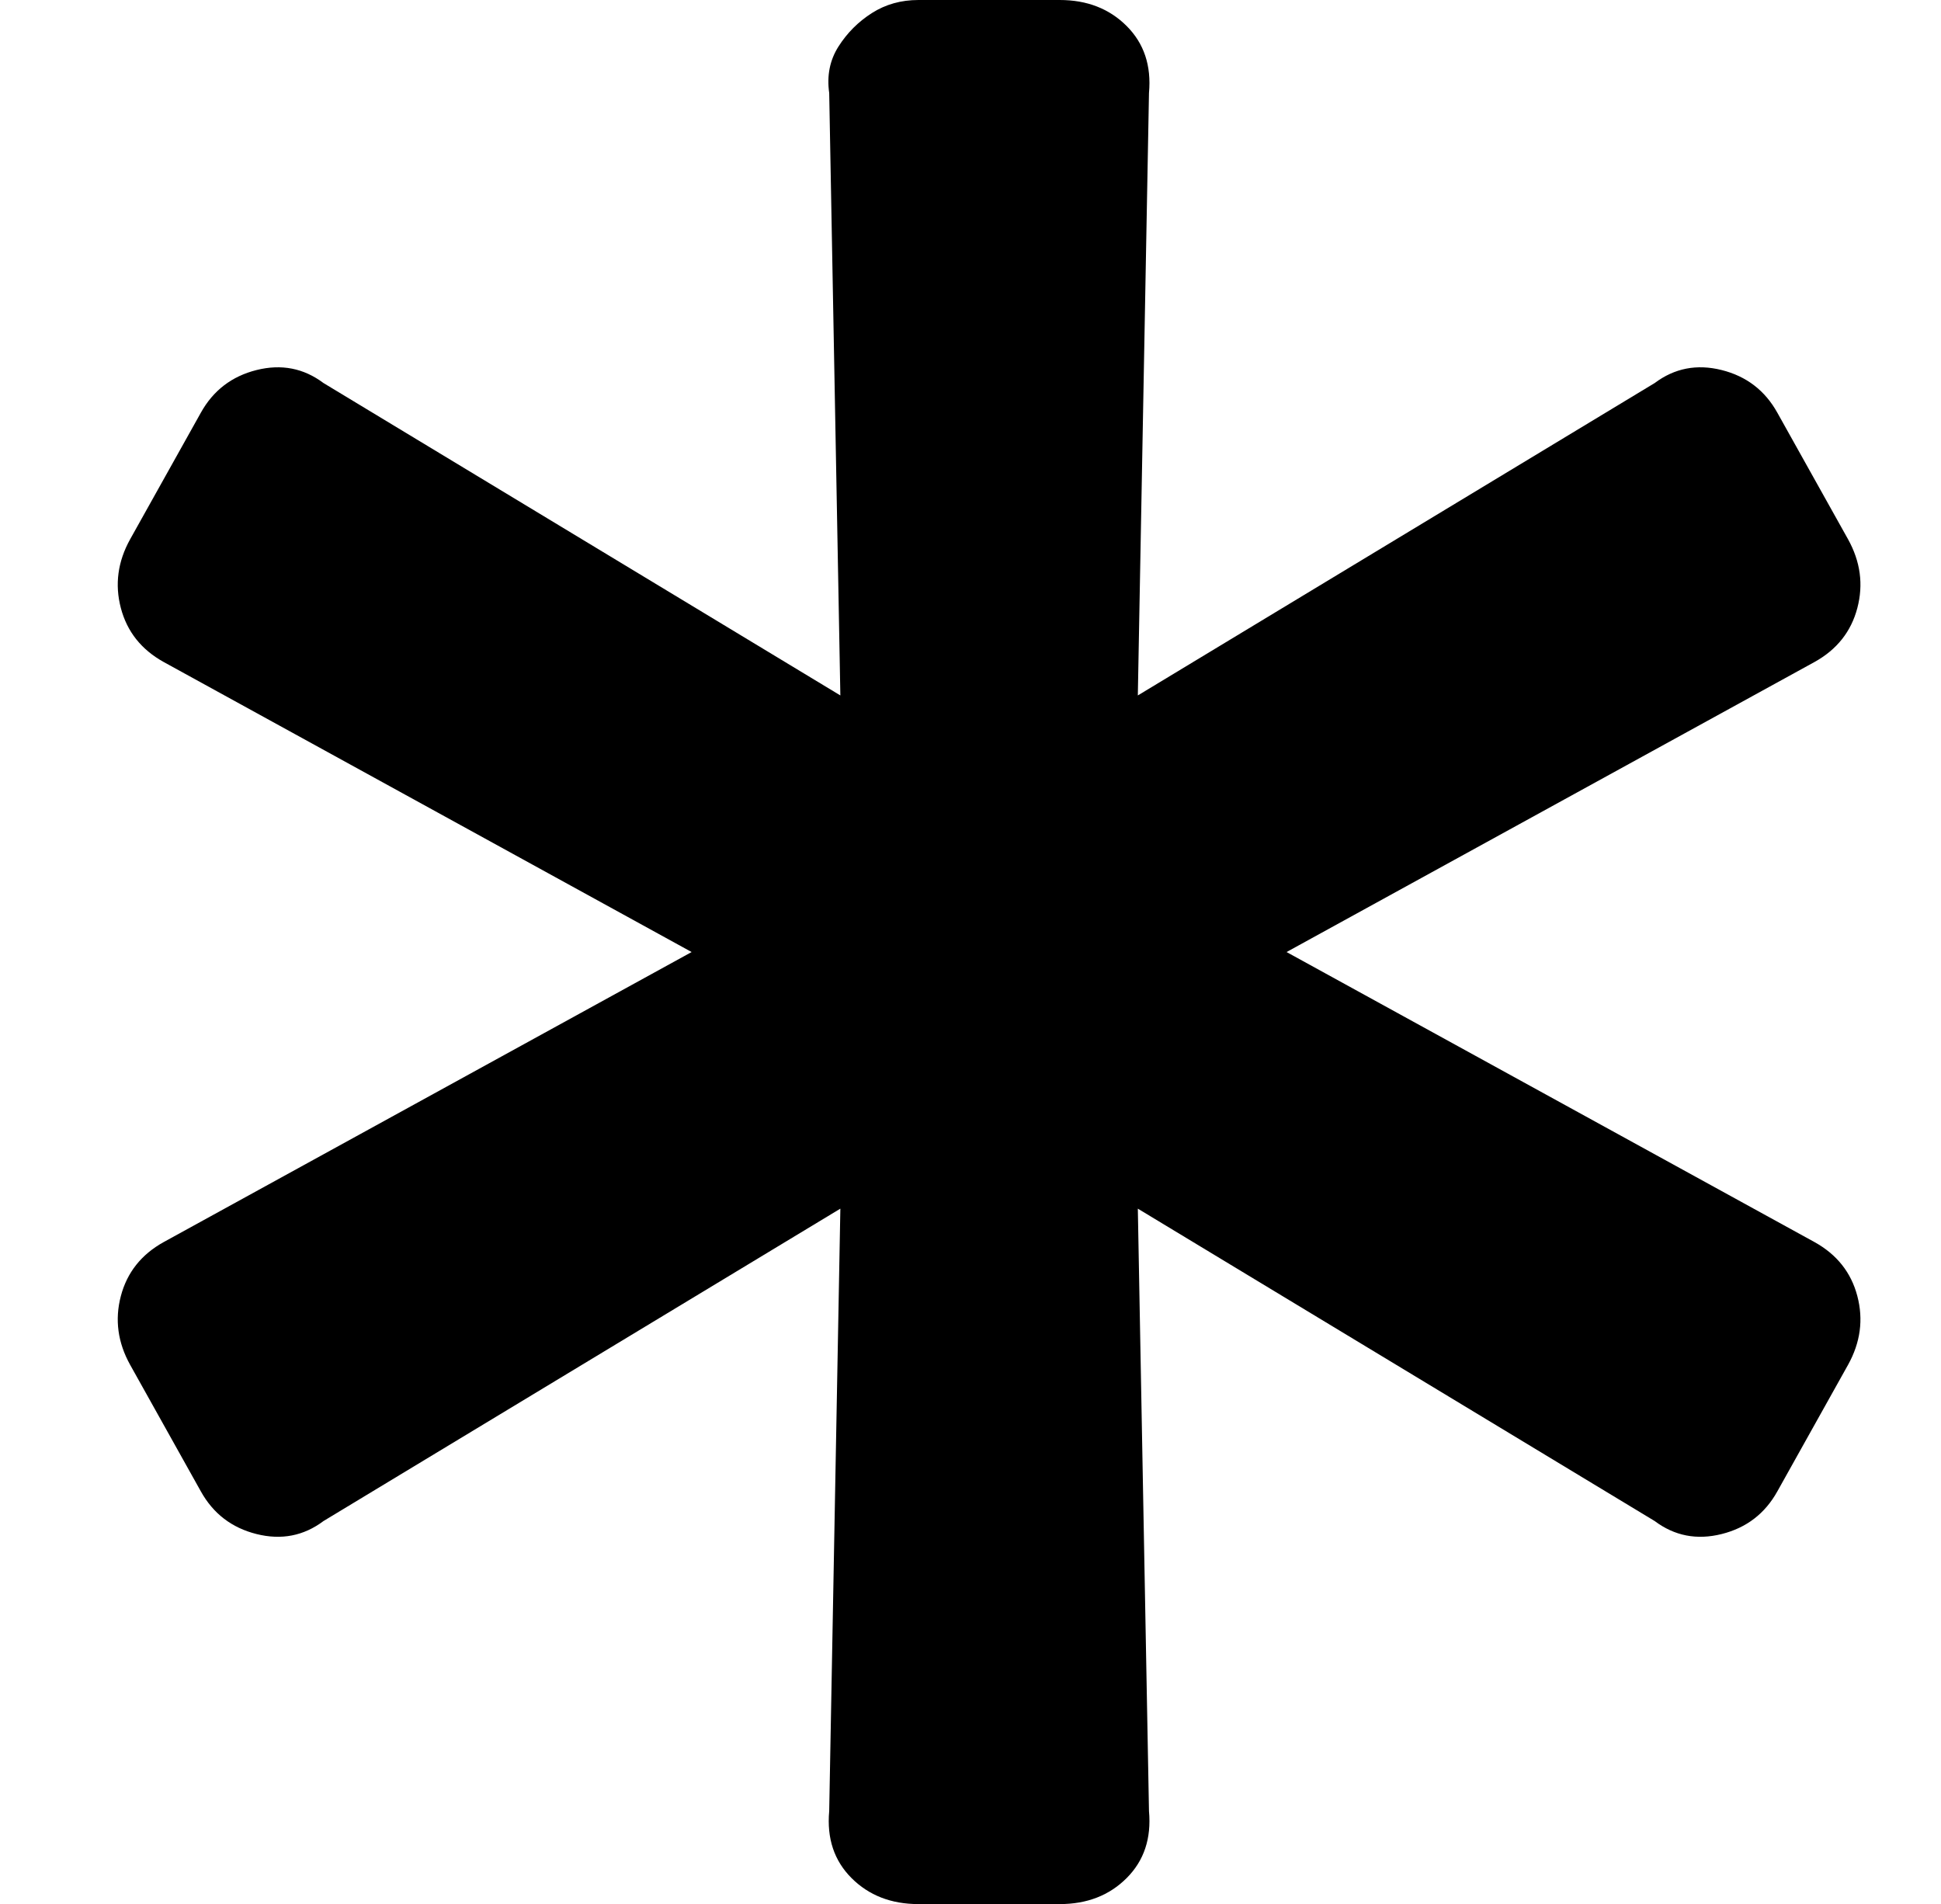 <?xml version="1.0" standalone="no"?>
<!DOCTYPE svg PUBLIC "-//W3C//DTD SVG 1.1//EN" "http://www.w3.org/Graphics/SVG/1.1/DTD/svg11.dtd" >
<svg xmlns="http://www.w3.org/2000/svg" xmlns:xlink="http://www.w3.org/1999/xlink" version="1.1" viewBox="-10 0 522 512">
   <path fill="currentColor"
d="M478 334q9 5 11.5 14.5t-2.5 18.5l-19 34q-5 9 -15 11.5t-18 -3.5l-139 -84l3 162q1 11 -6 18t-18 7h-38q-11 0 -18 -7t-6 -18l3 -162l-139 84q-8 6 -18 3.5t-15 -11.5l-19 -34q-5 -9 -2.5 -18.5t11.5 -14.5l142 -78l-142 -78q-9 -5 -11.5 -14.5t2.5 -18.5l19 -34
q5 -9 15 -11.5t18 3.5l139 84l-3 -162q-1 -7 2.5 -12.5t9 -9t12.5 -3.5h38q11 0 18 7t6 18l-3 162l139 -84q8 -6 18 -3.5t15 11.5l19 34q5 9 2.5 18.5t-11.5 14.5l-142 78z" />
</svg>
